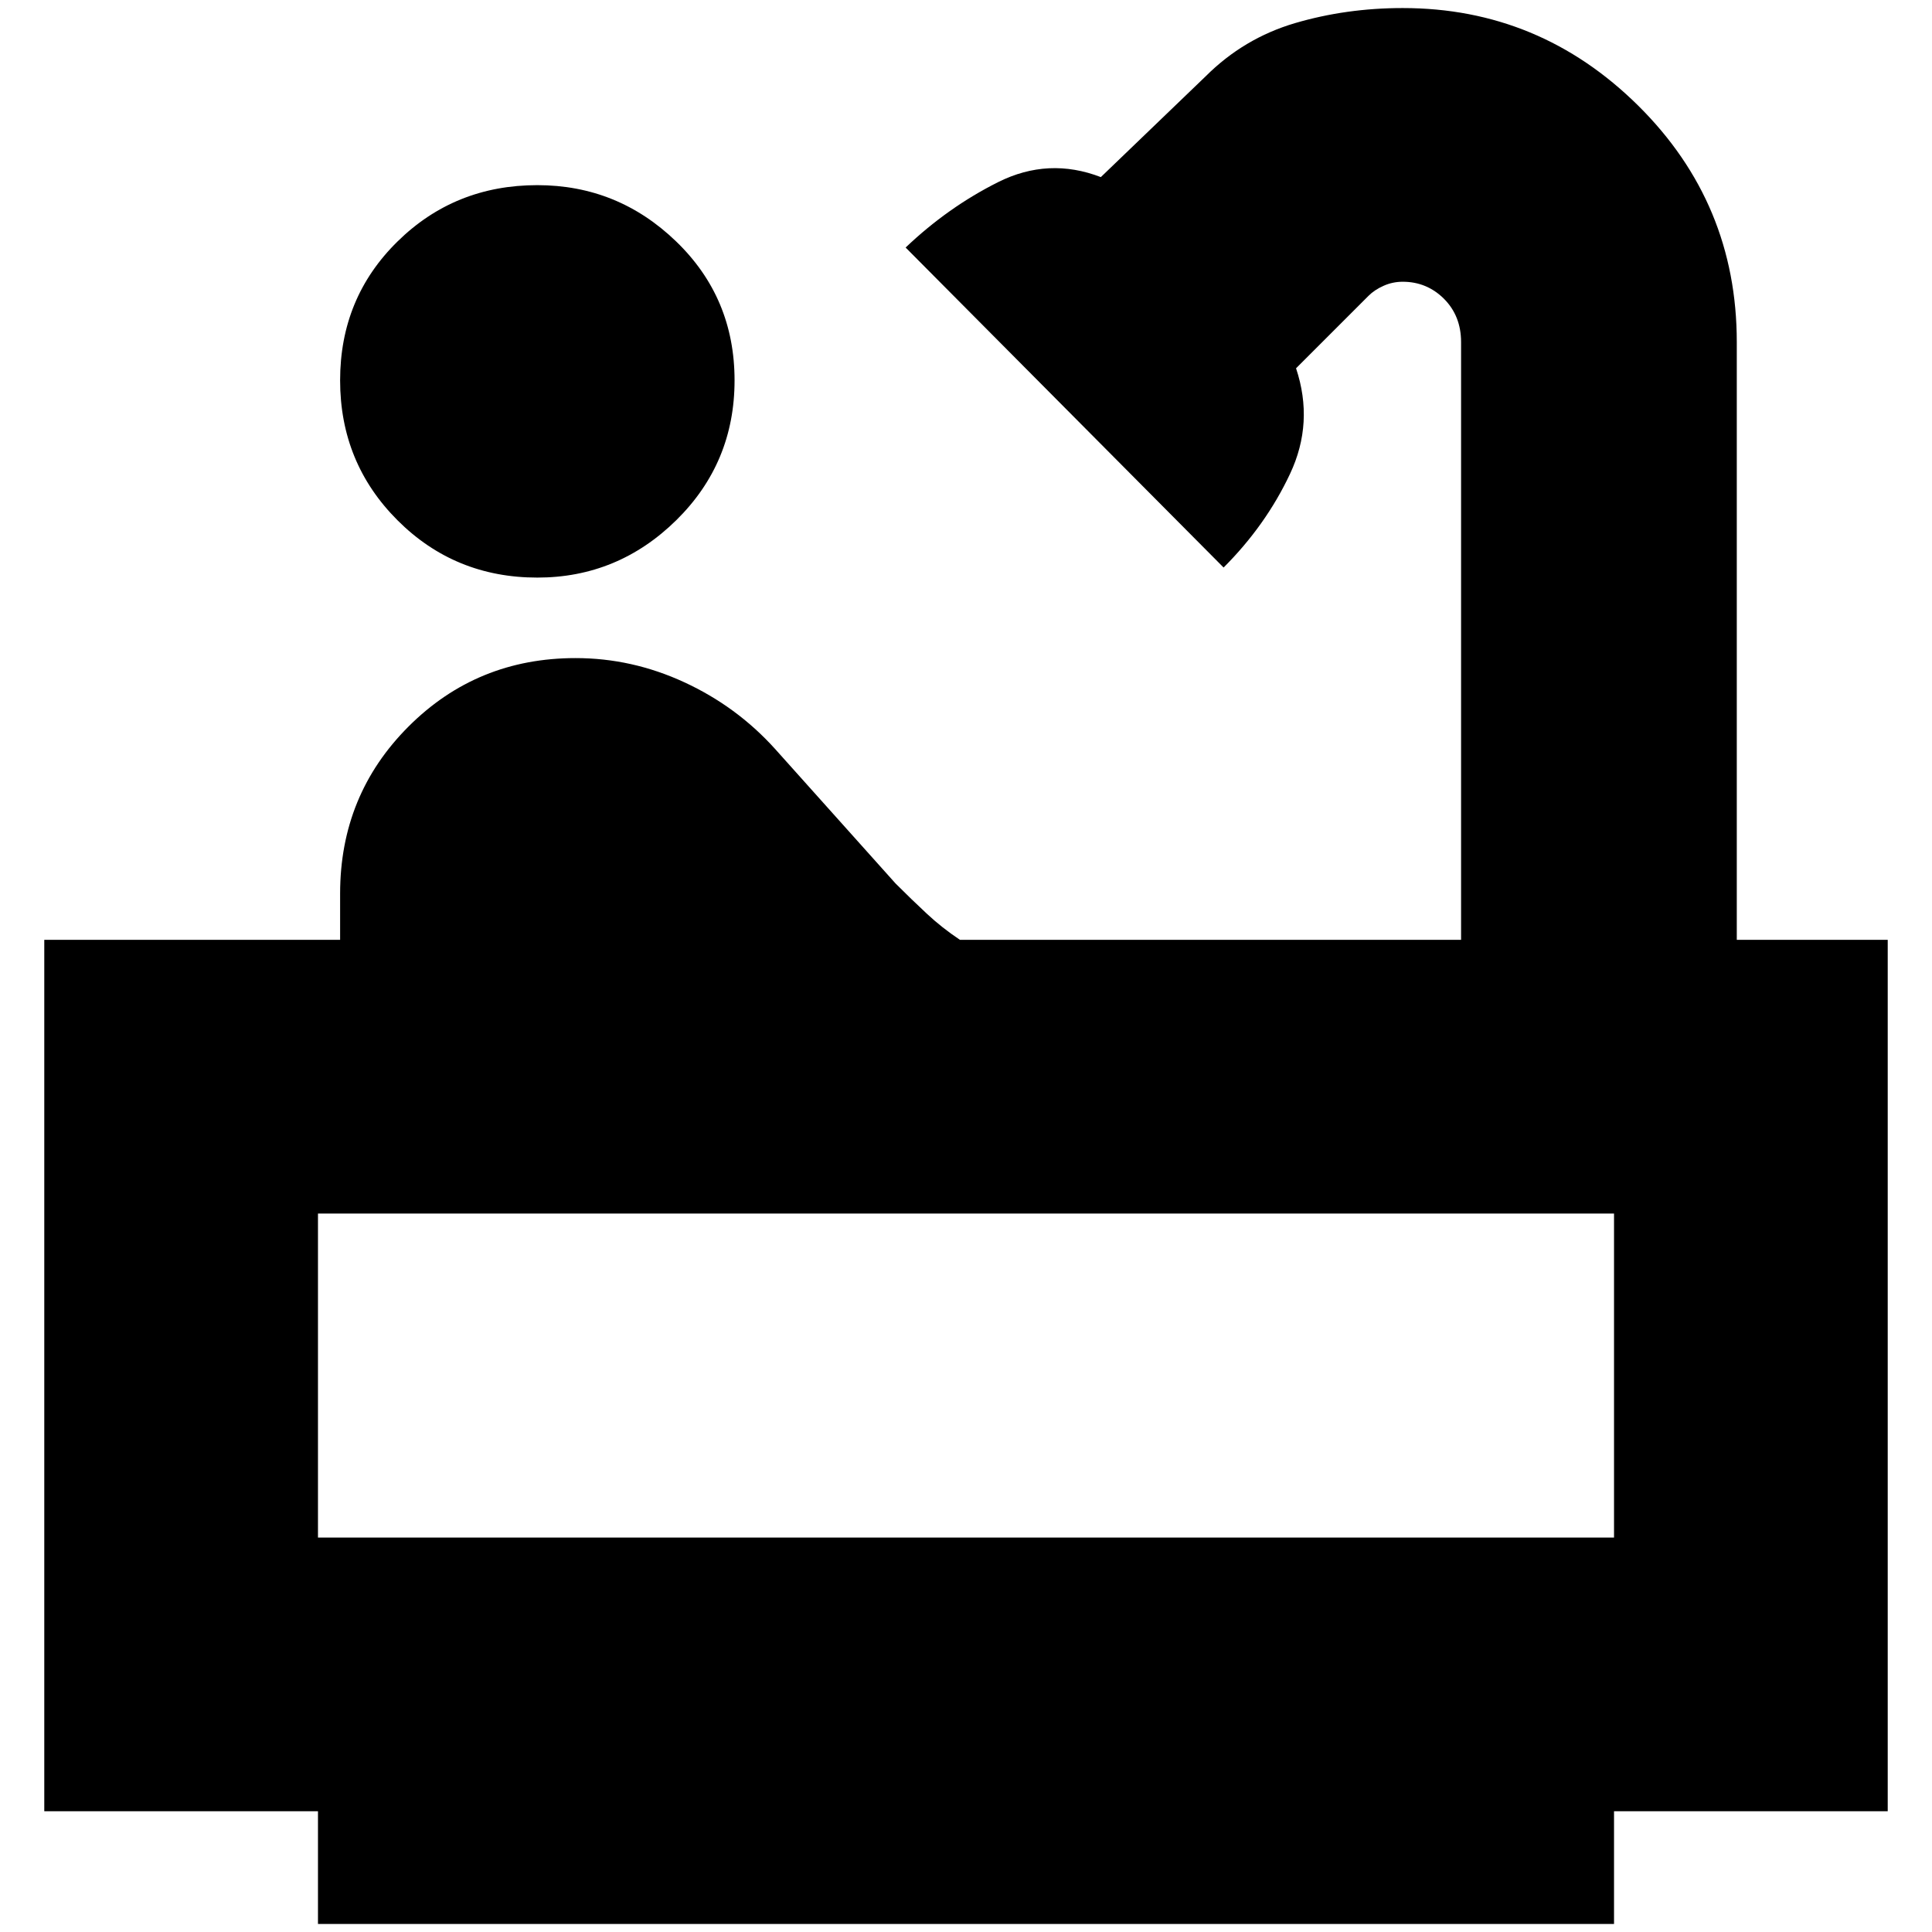 <svg xmlns="http://www.w3.org/2000/svg" height="24" width="24"><path d="M6.675 7.175Q5.65 7.175 4.938 6.463Q4.225 5.75 4.225 4.725Q4.225 3.7 4.938 3Q5.65 2.3 6.675 2.3Q7.675 2.3 8.4 3Q9.125 3.7 9.125 4.725Q9.125 5.75 8.4 6.463Q7.675 7.175 6.675 7.175ZM3.95 23.9V22.5H0.55V11.675H4.225V11.1Q4.225 9.875 5.075 9.025Q5.925 8.175 7.15 8.175Q7.85 8.175 8.5 8.475Q9.15 8.775 9.625 9.3L11.125 10.975Q11.325 11.175 11.513 11.35Q11.7 11.525 11.925 11.675H18.15V4.25Q18.15 3.925 17.938 3.712Q17.725 3.5 17.425 3.5Q17.3 3.5 17.188 3.55Q17.075 3.6 17 3.675L16.1 4.575Q16.325 5.25 16.025 5.887Q15.725 6.525 15.2 7.05L11.25 3.075Q11.775 2.575 12.4 2.262Q13.025 1.95 13.675 2.2L14.975 0.95Q15.45 0.475 16.088 0.287Q16.725 0.1 17.425 0.1Q19.125 0.1 20.35 1.312Q21.575 2.525 21.575 4.25V11.675H23.45V22.5H20.05V23.9ZM3.95 19.1H20.05V15.075H3.95ZM20.05 19.1H3.95Z"/></svg>